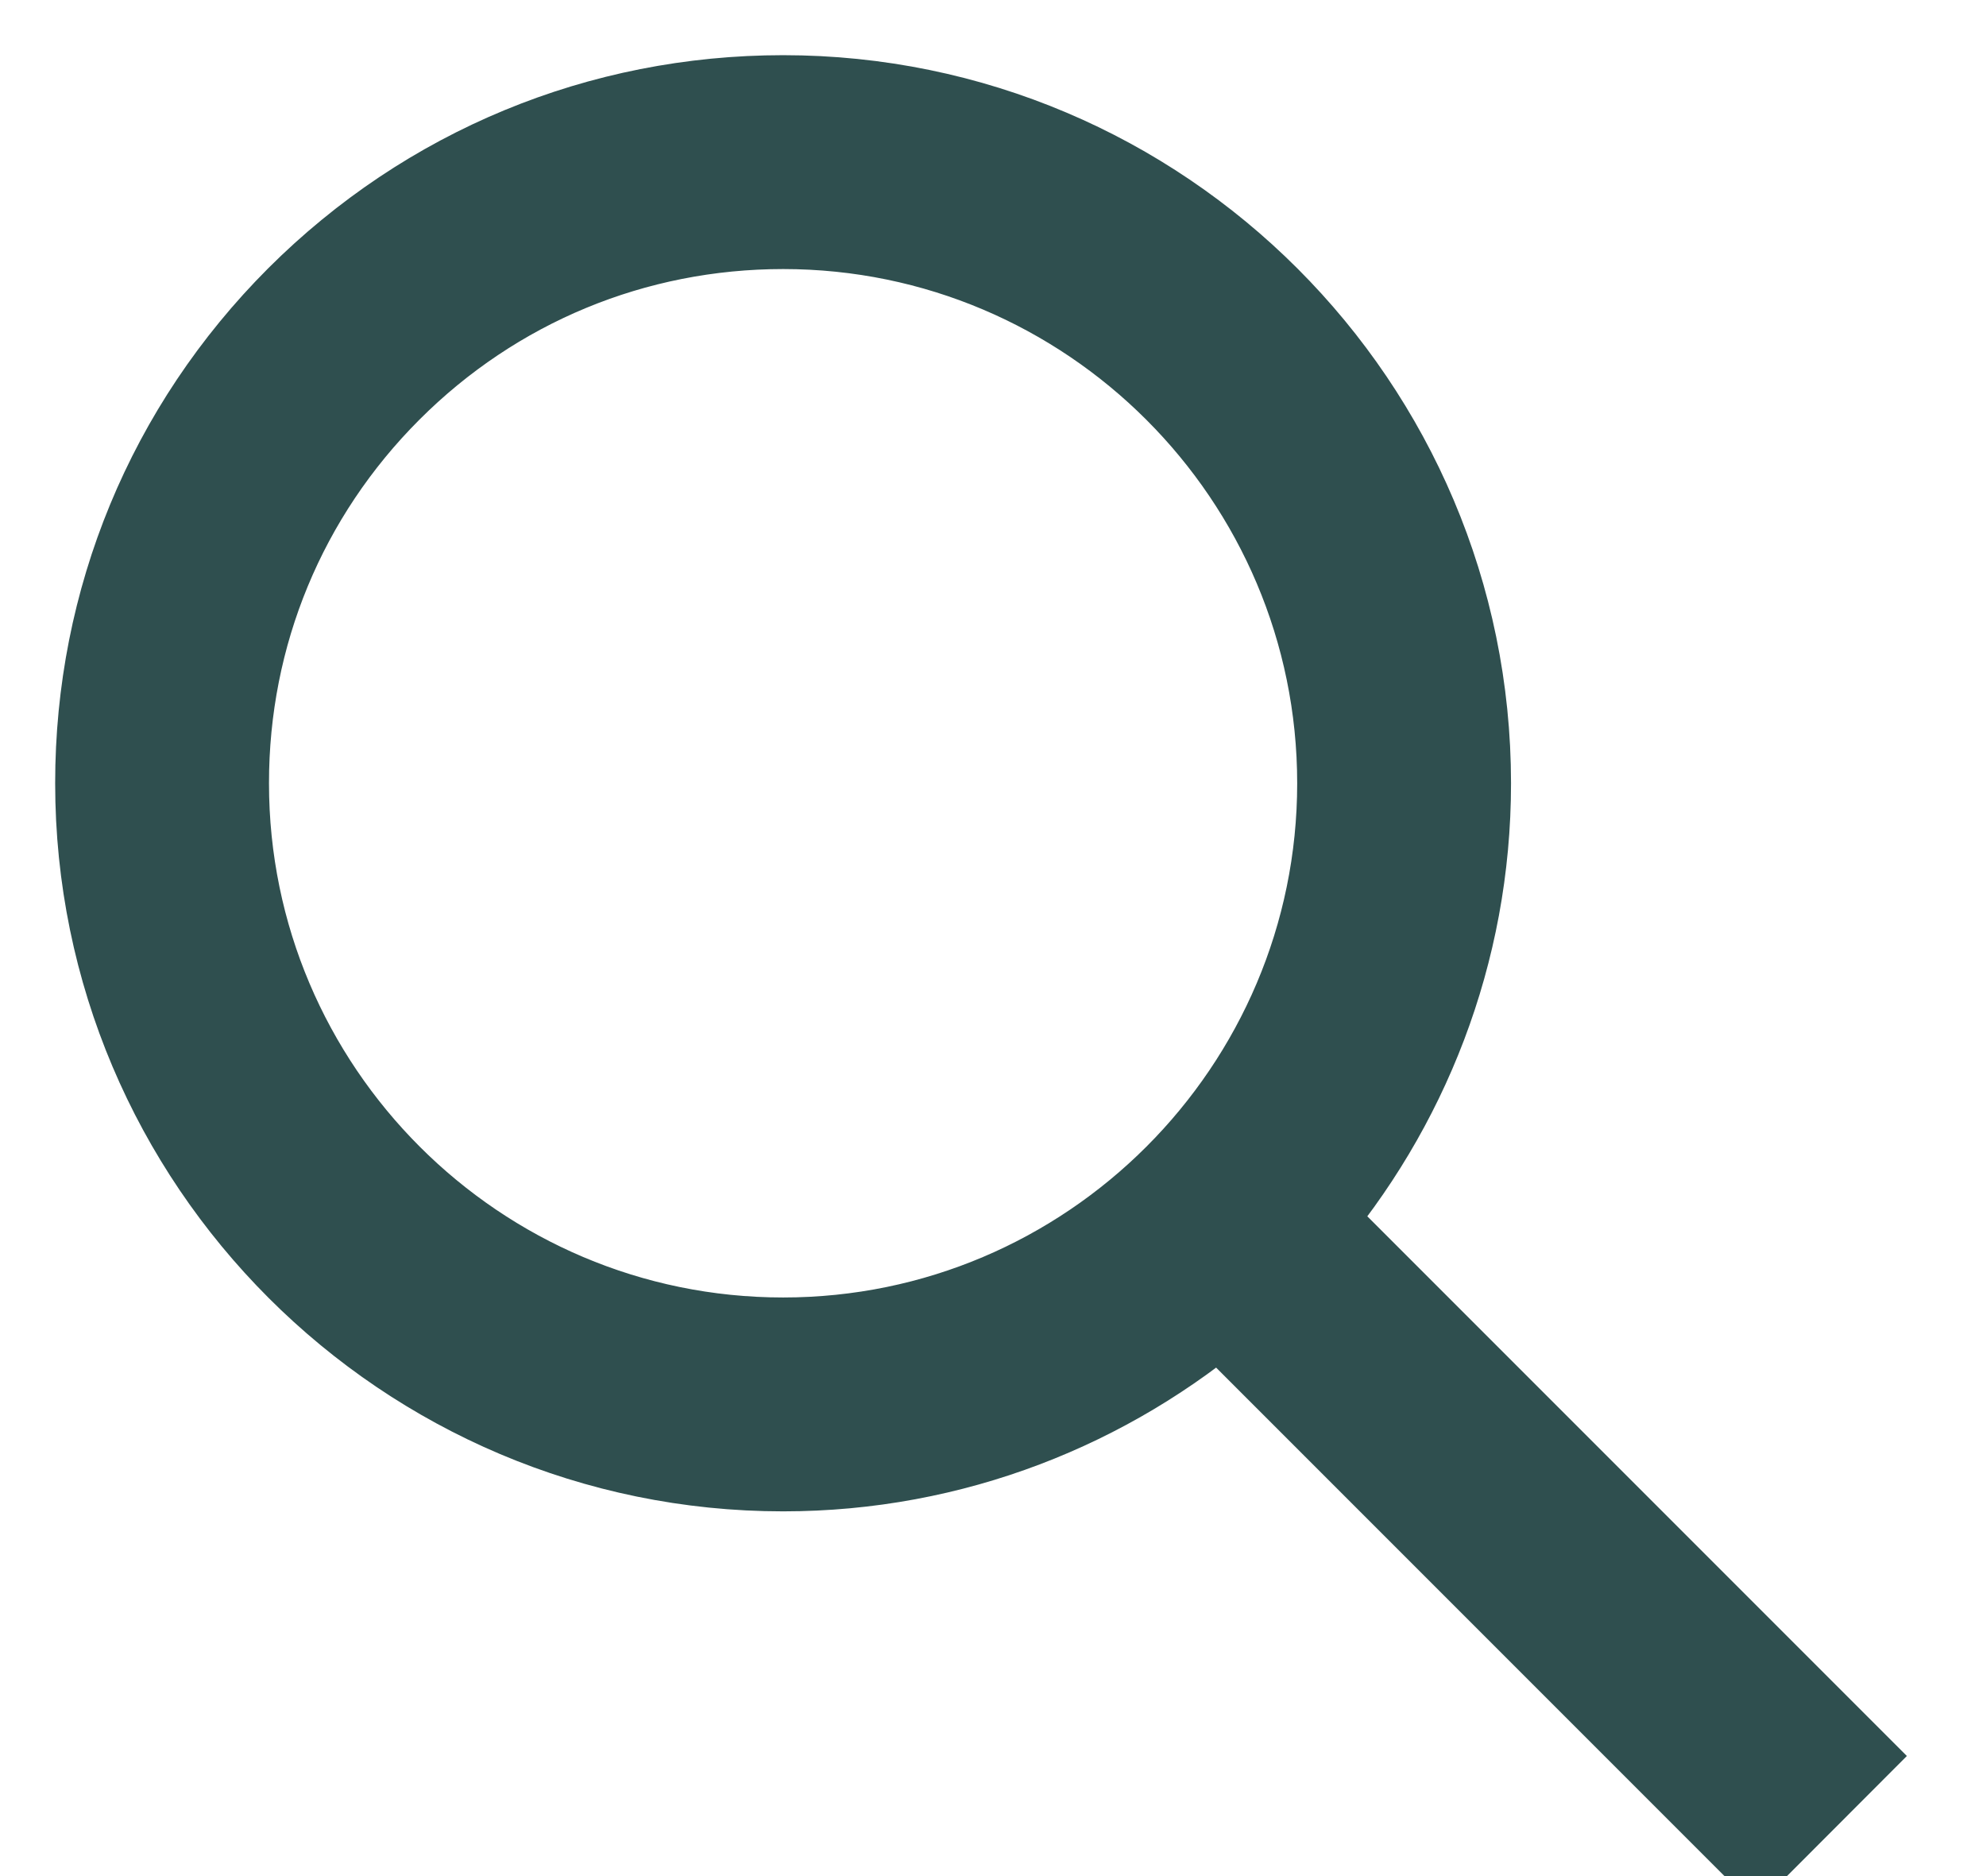 <?xml version="1.0" encoding="UTF-8" standalone="no"?>
<svg width="18px" height="17px" viewBox="0 0 18 17" version="1.1" xmlns="http://www.w3.org/2000/svg" xmlns:xlink="http://www.w3.org/1999/xlink">
    <!-- Generator: Sketch 3.8.3 (29802) - http://www.bohemiancoding.com/sketch -->
    <title>search</title>
    <desc>Created with Sketch.</desc>
    <defs></defs>
    <g id="Symbols" stroke="none" stroke-width="1" fill="none" fill-rule="evenodd">
        <g id="search" transform="translate(1, 1)" stroke="#2F4F4F">
            <g id="Group">
                <path d="M15.576,14.912 L10.723,10.059 C11.638,8.993 12.195,7.61 12.195,6.098 C12.195,2.735 9.46,8.8817842e-16 6.098,8.8817842e-16 C4.469,8.8817842e-16 2.937,0.634 1.784,1.785 C0.633,2.937 -0.001,4.469 1.03928751e-06,6.098 C1.03928751e-06,9.46 2.735,12.195 6.098,12.195 C7.61,12.195 8.993,11.638 10.06,10.723 L14.913,15.576 L15.576,14.912 L15.576,14.912 Z M6.098,11.257 C3.253,11.257 0.938,8.943 0.938,6.098 C0.937,4.719 1.474,3.423 2.448,2.449 C3.422,1.475 4.719,0.938 6.098,0.938 C8.942,0.938 11.257,3.252 11.257,6.098 C11.257,8.942 8.942,11.257 6.098,11.257 L6.098,11.257 Z" id="Shape"></path>
            </g>
        </g>
    </g>
</svg>